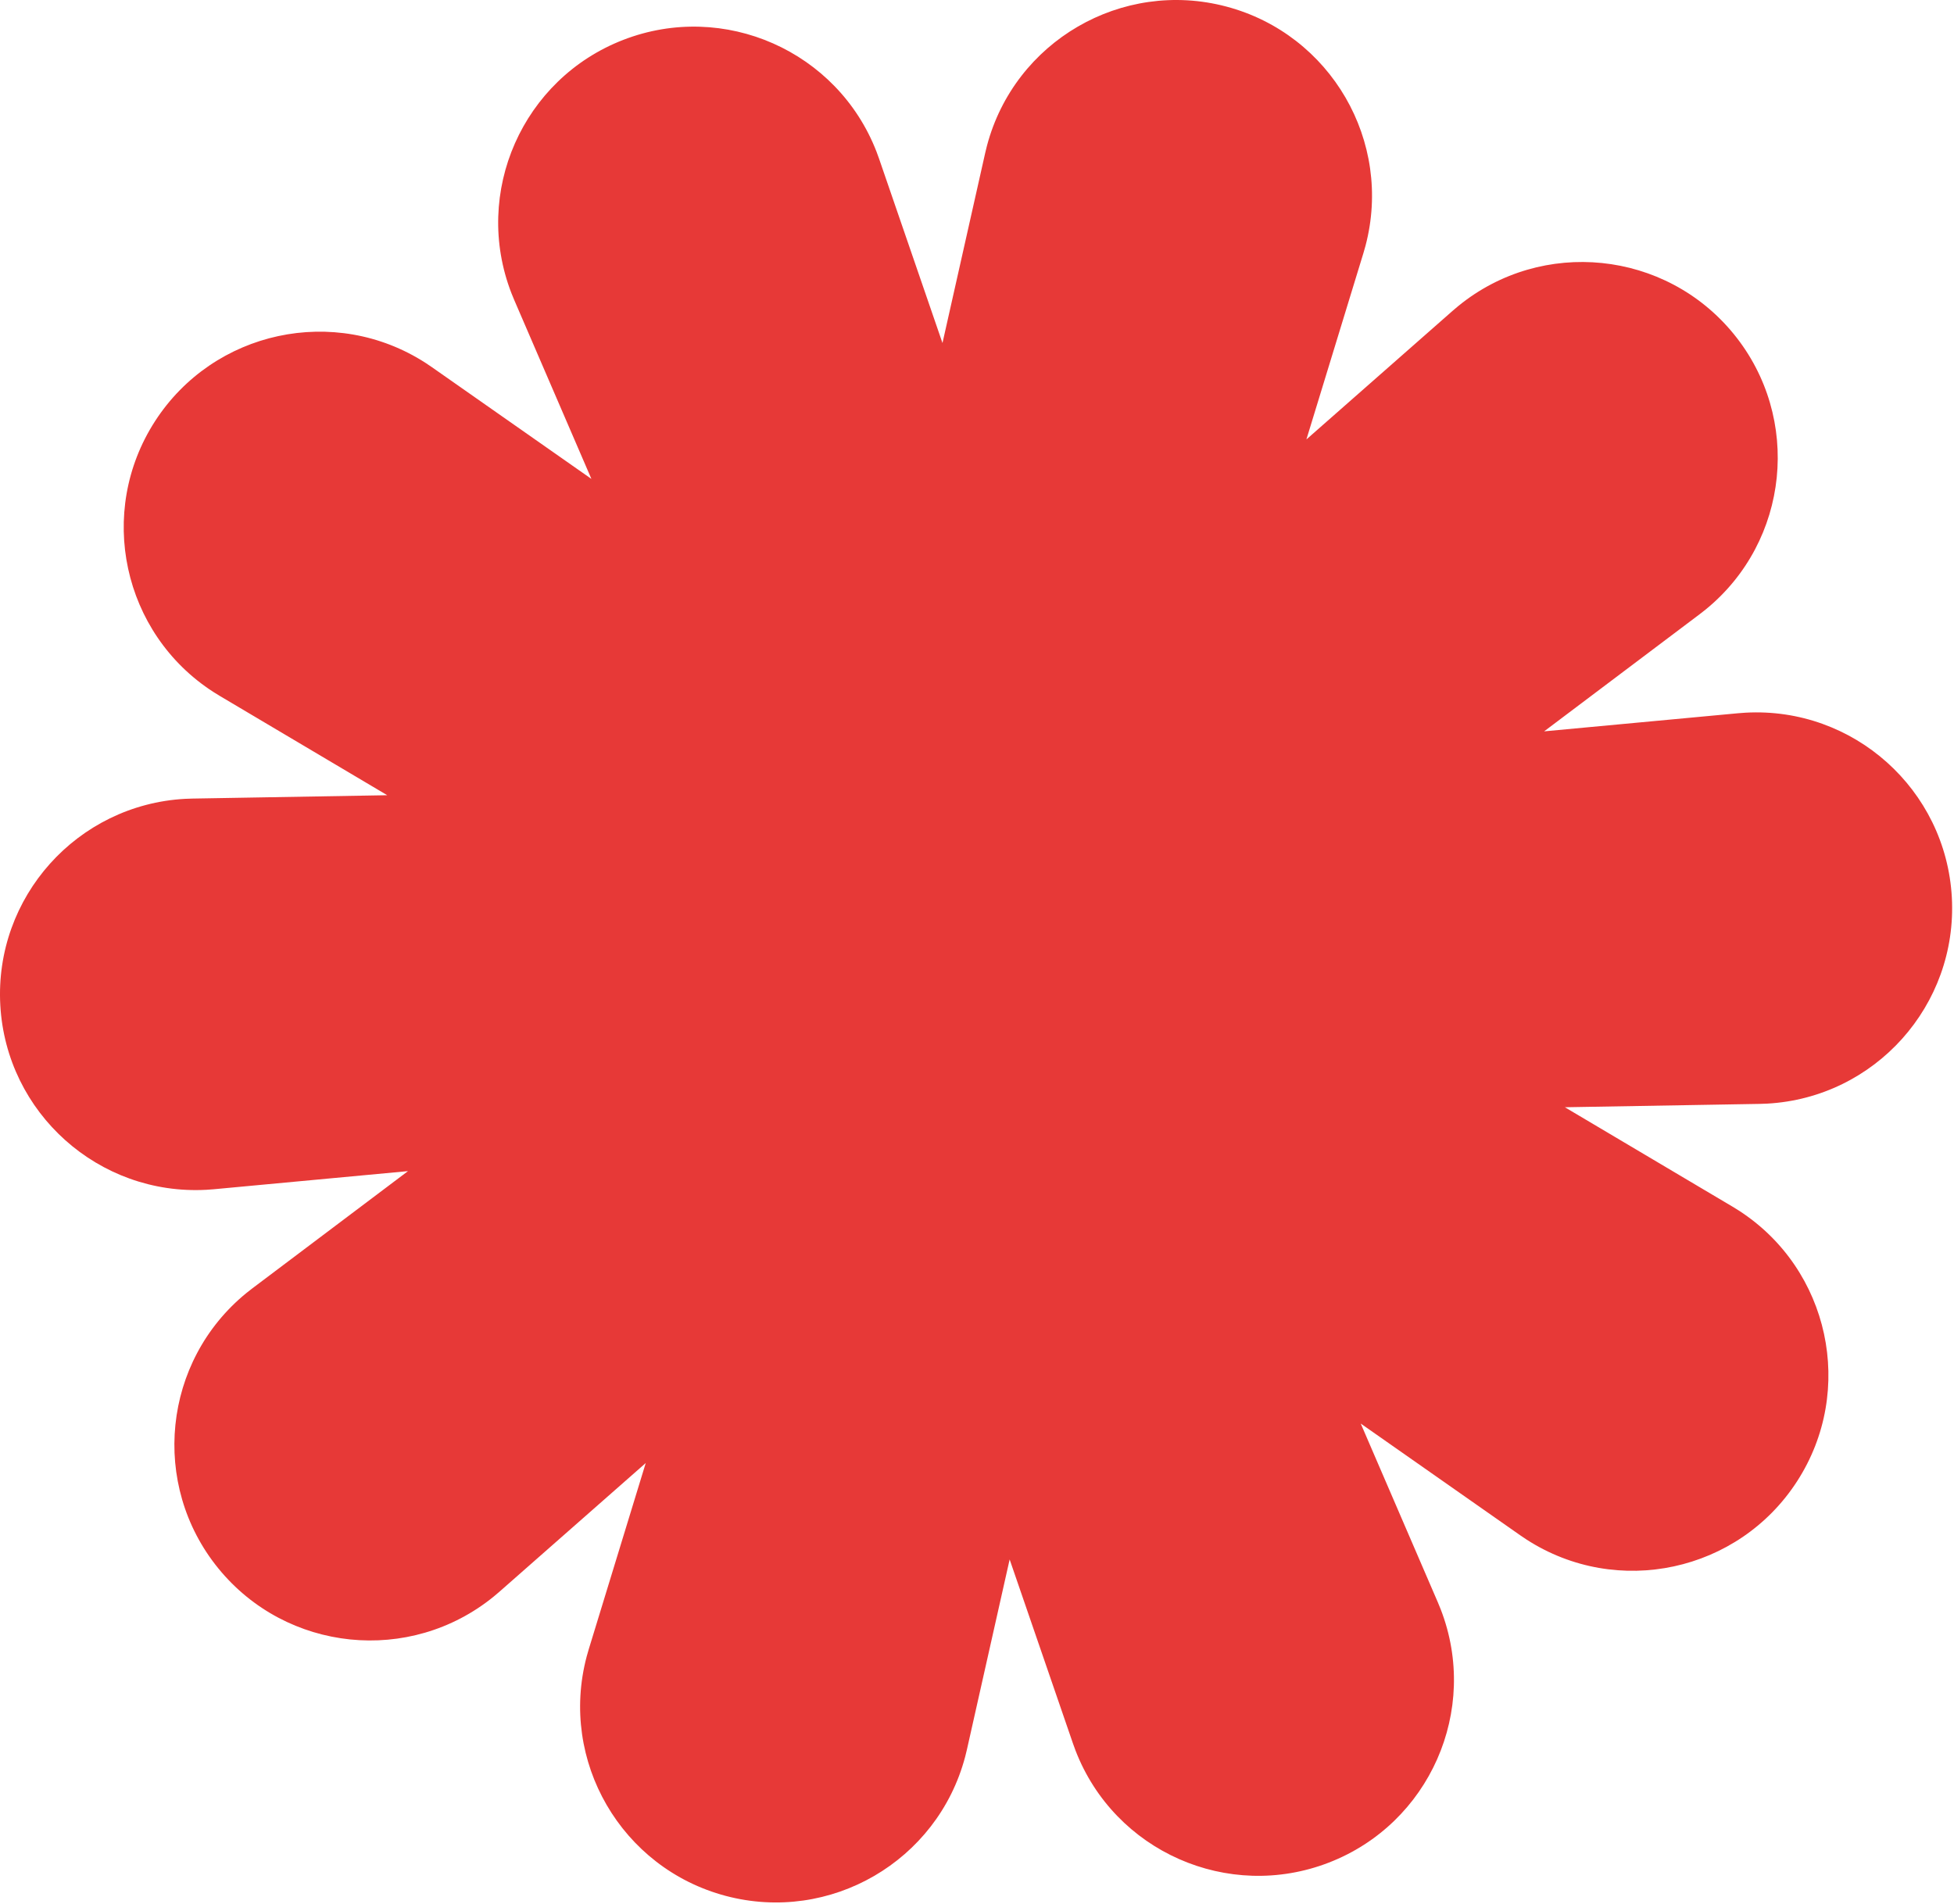 <?xml version="1.0" encoding="UTF-8" standalone="no"?><!DOCTYPE svg PUBLIC "-//W3C//DTD SVG 1.1//EN" "http://www.w3.org/Graphics/SVG/1.1/DTD/svg11.dtd"><svg width="100%" height="100%" viewBox="0 0 668 651" version="1.1" xmlns="http://www.w3.org/2000/svg" xmlns:xlink="http://www.w3.org/1999/xlink" xml:space="preserve" xmlns:serif="http://www.serif.com/" style="fill-rule:evenodd;clip-rule:evenodd;stroke-linejoin:round;stroke-miterlimit:2;"><path d="M175.792,102.549c-0.336,-0.777 -0.656,-1.56 -0.962,-2.35c-13.333,-34.447 3.808,-73.238 38.255,-86.572c34.447,-13.333 73.238,3.808 86.572,38.255c0.305,0.79 0.596,1.585 0.871,2.385l21.674,62.997l14.608,-65c0.185,-0.826 0.386,-1.648 0.603,-2.466c9.461,-35.706 46.129,-57.013 81.835,-47.553c35.705,9.46 57.012,46.129 47.552,81.834c-0.217,0.819 -0.449,1.633 -0.697,2.443l-19.493,63.704l50.023,-43.999c0.635,-0.56 1.282,-1.107 1.938,-1.641c28.641,-23.326 70.831,-19.01 94.156,9.63c23.326,28.641 19.01,70.831 -9.63,94.156c-0.657,0.535 -1.323,1.057 -1.999,1.566l-53.216,40.08l66.332,-6.193c0.843,-0.079 1.687,-0.142 2.533,-0.188c36.881,-2.037 68.477,26.253 70.513,63.134c2.036,36.881 -26.254,68.477 -63.135,70.513c-0.845,0.047 -1.691,0.078 -2.538,0.092l-66.61,1.147l57.304,33.978c0.728,0.432 1.448,0.877 2.159,1.336c31.035,20.031 39.968,61.49 19.937,92.524c-20.031,31.034 -61.489,39.968 -92.523,19.937c-0.712,-0.459 -1.414,-0.932 -2.108,-1.418l-54.562,-38.225l26.388,61.171c0.335,0.778 0.656,1.561 0.961,2.351c13.334,34.447 -3.808,73.238 -38.255,86.572c-34.446,13.333 -73.238,-3.808 -86.571,-38.255c-0.306,-0.79 -0.597,-1.585 -0.872,-2.385l-21.674,-62.997l-14.607,65c-0.186,0.826 -0.387,1.648 -0.604,2.466c-9.46,35.706 -46.129,57.013 -81.834,47.553c-35.706,-9.461 -57.013,-46.129 -47.553,-81.835c0.217,-0.818 0.449,-1.632 0.697,-2.442l19.494,-63.704l-50.023,43.999c-0.636,0.559 -1.282,1.107 -1.939,1.641c-28.64,23.326 -70.83,19.01 -94.156,-9.63c-23.325,-28.641 -19.01,-70.831 9.631,-94.156c0.656,-0.535 1.323,-1.057 1.999,-1.566l53.215,-40.08l-66.332,6.193c-0.843,0.079 -1.687,0.142 -2.532,0.188c-36.882,2.036 -68.477,-26.253 -70.514,-63.134c-2.036,-36.881 26.254,-68.477 63.135,-70.514c0.845,-0.046 1.691,-0.077 2.538,-0.091l66.61,-1.147l-57.304,-33.978c-0.728,-0.432 -1.448,-0.877 -2.159,-1.336c-31.034,-20.031 -39.968,-61.49 -19.937,-92.524c20.031,-31.034 61.489,-39.968 92.524,-19.937c0.711,0.459 1.414,0.932 2.107,1.418l54.563,38.225l-26.388,-61.172Z" style="fill:#e73937;"/></svg>